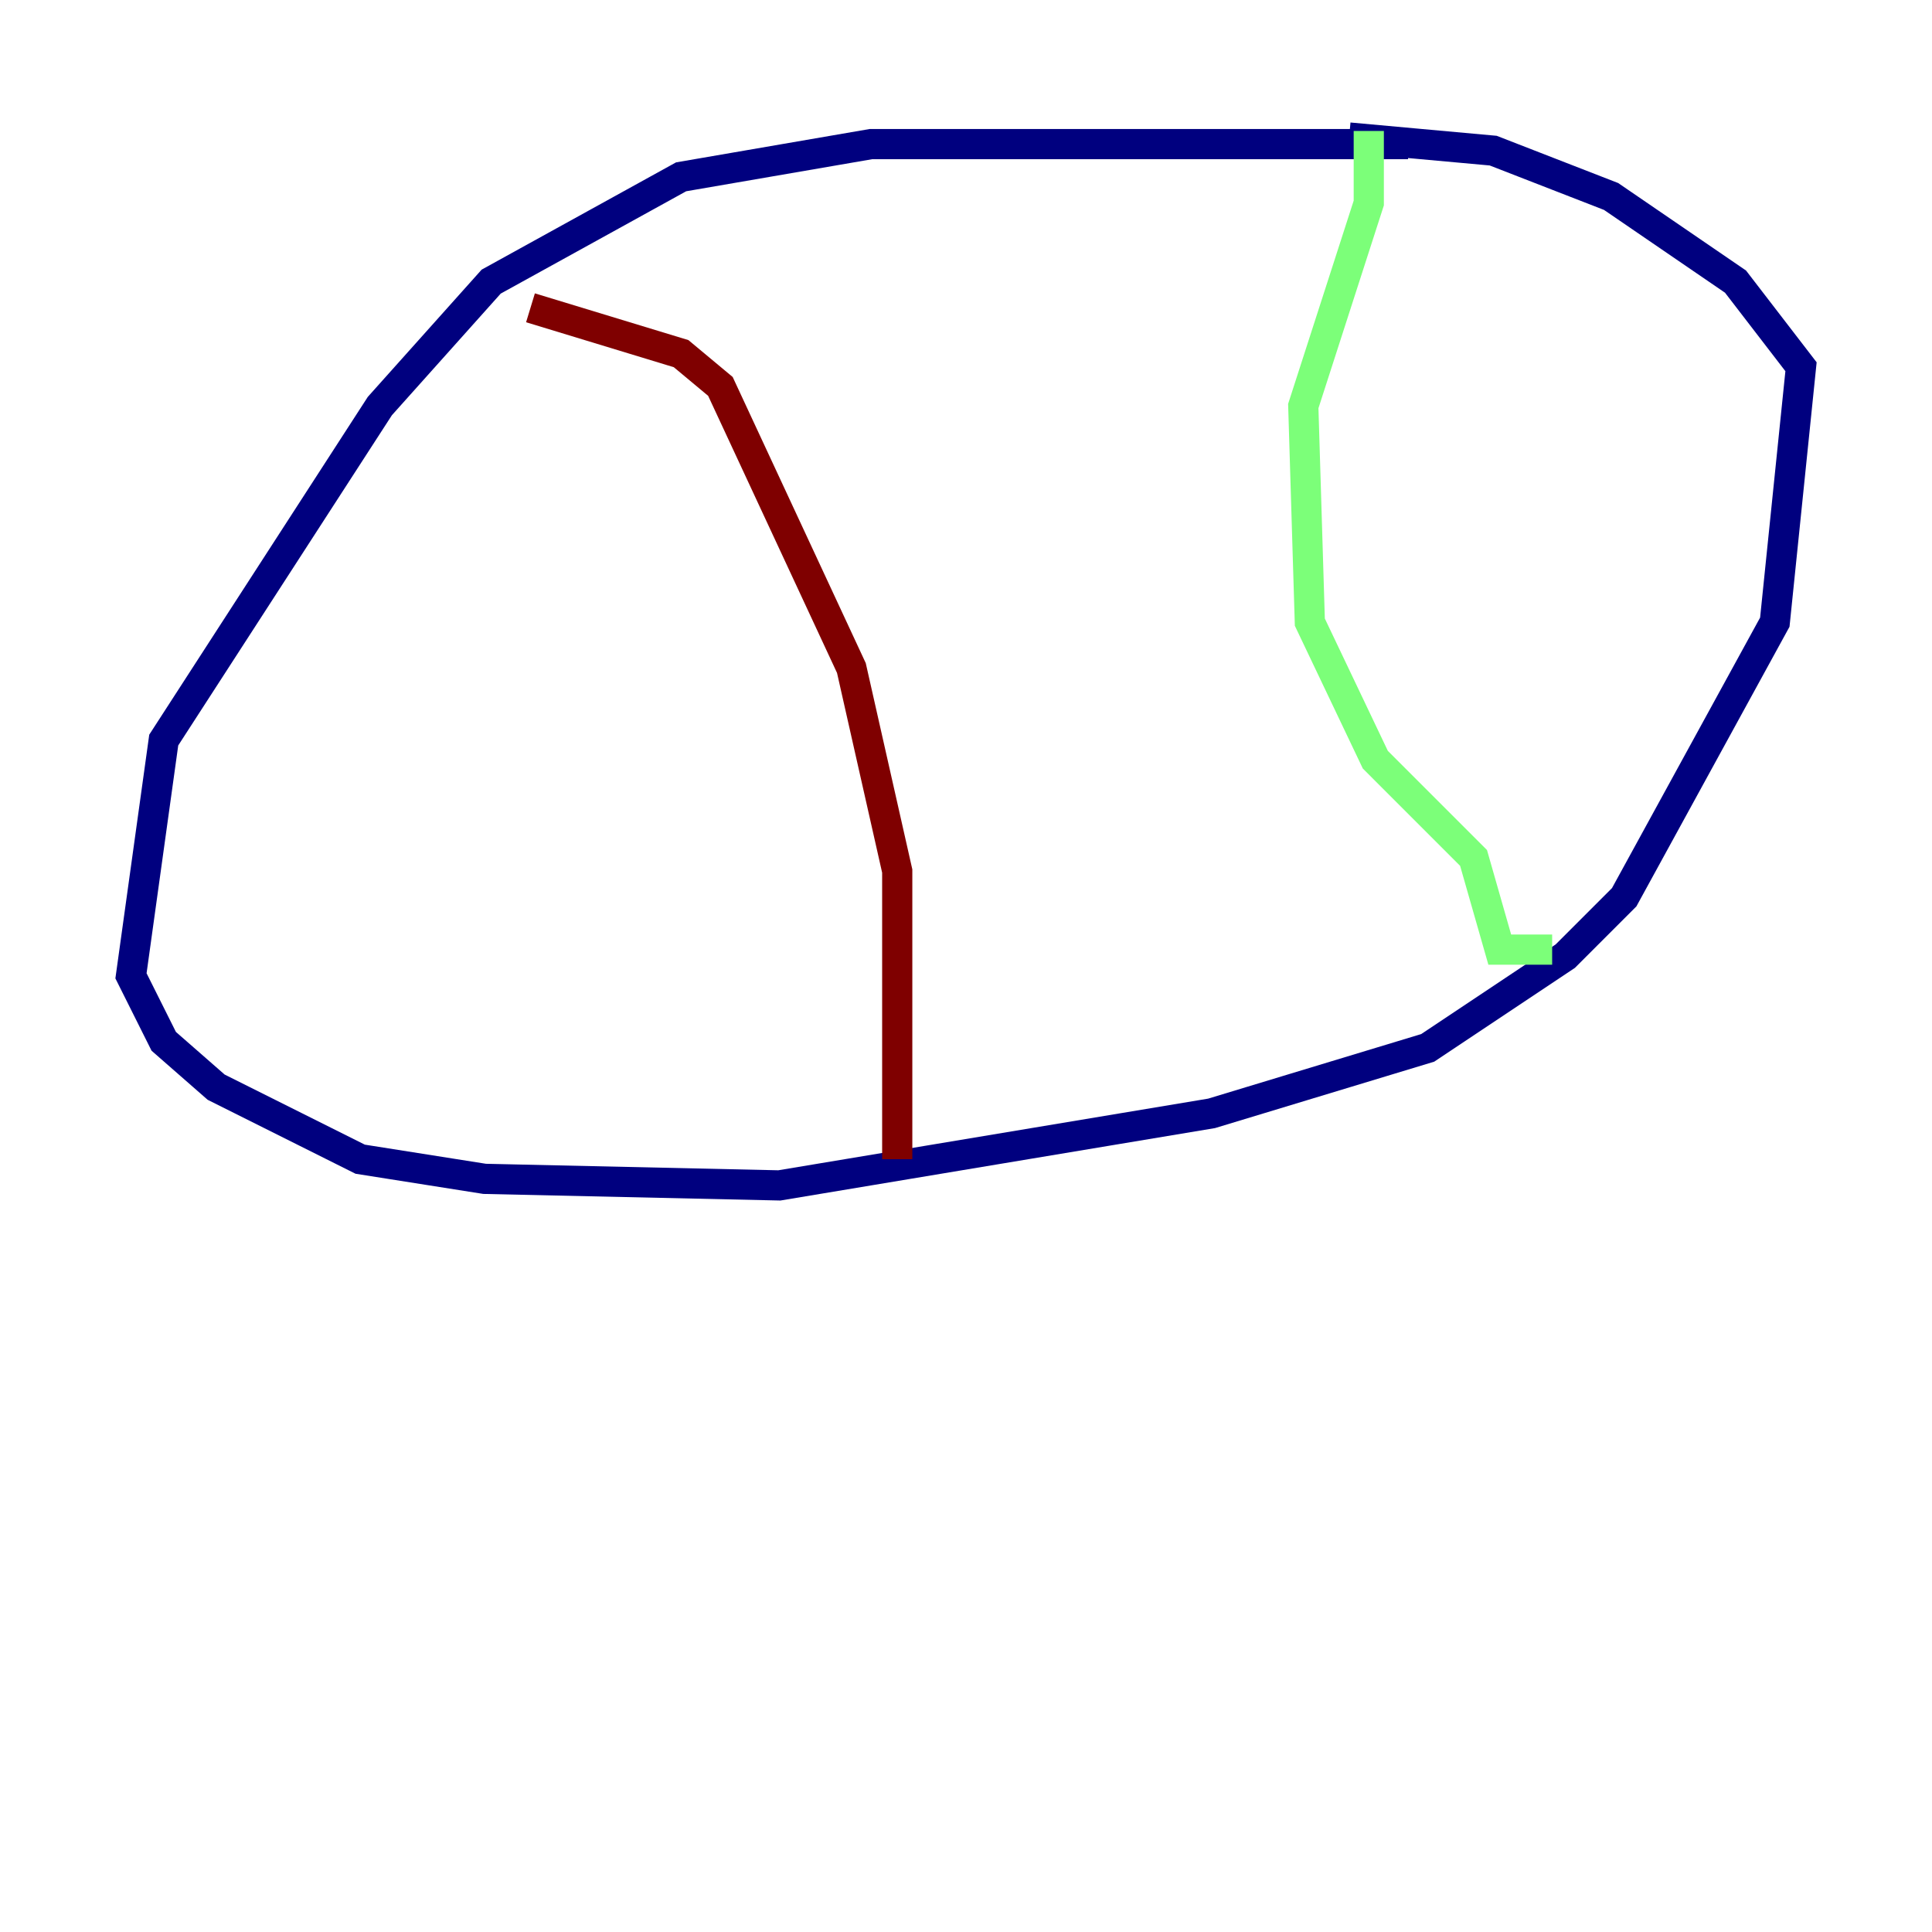 <?xml version="1.0" encoding="utf-8" ?>
<svg baseProfile="tiny" height="128" version="1.2" viewBox="0,0,128,128" width="128" xmlns="http://www.w3.org/2000/svg" xmlns:ev="http://www.w3.org/2001/xml-events" xmlns:xlink="http://www.w3.org/1999/xlink"><defs /><polyline fill="none" points="93.288,9.546 57.709,9.546 45.125,11.715 32.542,18.658 25.166,26.902 10.848,49.031 8.678,64.651 10.848,68.99 14.319,72.027 23.864,76.8 32.108,78.102 51.634,78.536 80.271,73.763 94.59,69.424 103.702,63.349 107.607,59.444 117.586,41.22 119.322,24.298 114.983,18.658 106.739,13.017 98.929,9.98 89.383,9.112" stroke="#00007f" stroke-width="2" /><polyline fill="none" points="90.685,8.678 90.685,13.451 86.346,26.902 86.78,41.22 91.119,50.332 97.627,56.841 99.363,62.915 102.834,62.915" stroke="#7cff79" stroke-width="2" /><polyline fill="none" points="59.444,76.8 59.444,57.709 56.407,44.258 47.729,25.6 45.125,23.43 35.146,20.393" stroke="#7f0000" stroke-width="2" /></svg>